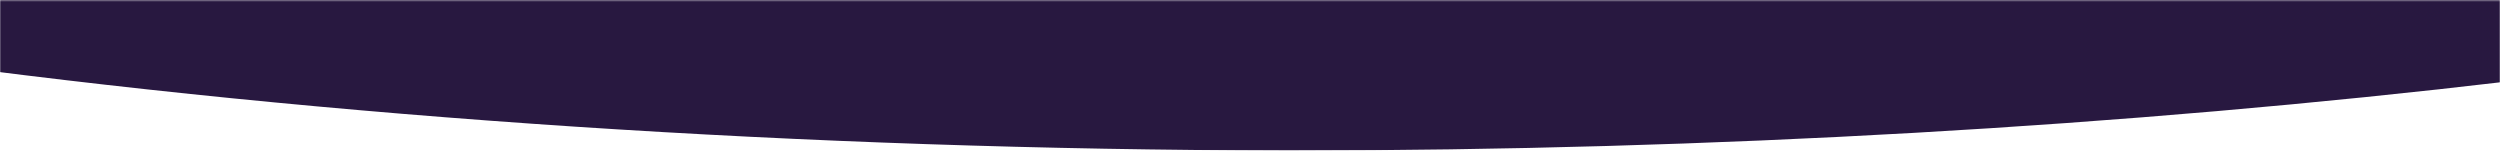 <?xml version="1.0" encoding="utf-8"?>
<!-- Generator: Adobe Illustrator 23.1.1, SVG Export Plug-In . SVG Version: 6.00 Build 0)  -->
<svg version="1.1" id="Layer_1" xmlns="http://www.w3.org/2000/svg" xmlns:xlink="http://www.w3.org/1999/xlink" x="0px" y="0px"
	 viewBox="0 0 1440 87" style="enable-background:new 0 0 1440 87;" xml:space="preserve">
<style type="text/css">
	.st0{fill:#C4C4C4;filter:url(#Adobe_OpacityMaskFilter);}
	.st1{mask:url(#mask0_1_);}
	.st2{fill:#281840;}
</style>
<defs>
	<filter id="Adobe_OpacityMaskFilter" filterUnits="userSpaceOnUse" x="-1289" y="-951.4" width="3879" height="1038.2">
		<feColorMatrix  type="matrix" values="1 0 0 0 0  0 1 0 0 0  0 0 1 0 0  0 0 0 1 0"/>
	</filter>
</defs>
<mask maskUnits="userSpaceOnUse" x="-1289" y="-951.4" width="3879" height="1038.2" id="mask0_1_">
	<rect y="0" class="st0" width="1440" height="86.7"/>
</mask>
<g class="st1">
	<path class="st2" d="M-723.7-89.6c-174.6-47-312.8-104.2-405.5-167.9c-101.1-66.4-155.3-137.9-159.7-210.5v-6.4
		c-5.1-116.7,137-229.9,399.4-318.2c103.5-37.9,228.3-70.4,369-96.2c69.3-12.6,143.5-22.7,221-30.3
		c260.6-23.3,532.4-34.1,804.9-32.1c341.9-2.1,682.7,12.4,1008.2,42.8c61.3,6.1,100.6,10.3,116.6,12.5
		c161.2,20.8,304.1,52,418.2,91.1c176,56.4,315.5,121.6,411.6,192.4c92.1,78.6,135.9,161.3,129.3,244.3v1.8
		c2.2,63.2-53.1,125.5-160.2,180.5C2331-133.9,2199.8-88,2042.4-50.3c-182,40.3-382.7,73-596.1,97C1223.7,73,985.7,86.6,745.3,86.7
		h-6.1c-275.4-0.6-547-18.5-796.1-52.6C-299.7,3-524.5-38.7-723.7-89.6z"/>
</g>
</svg>
